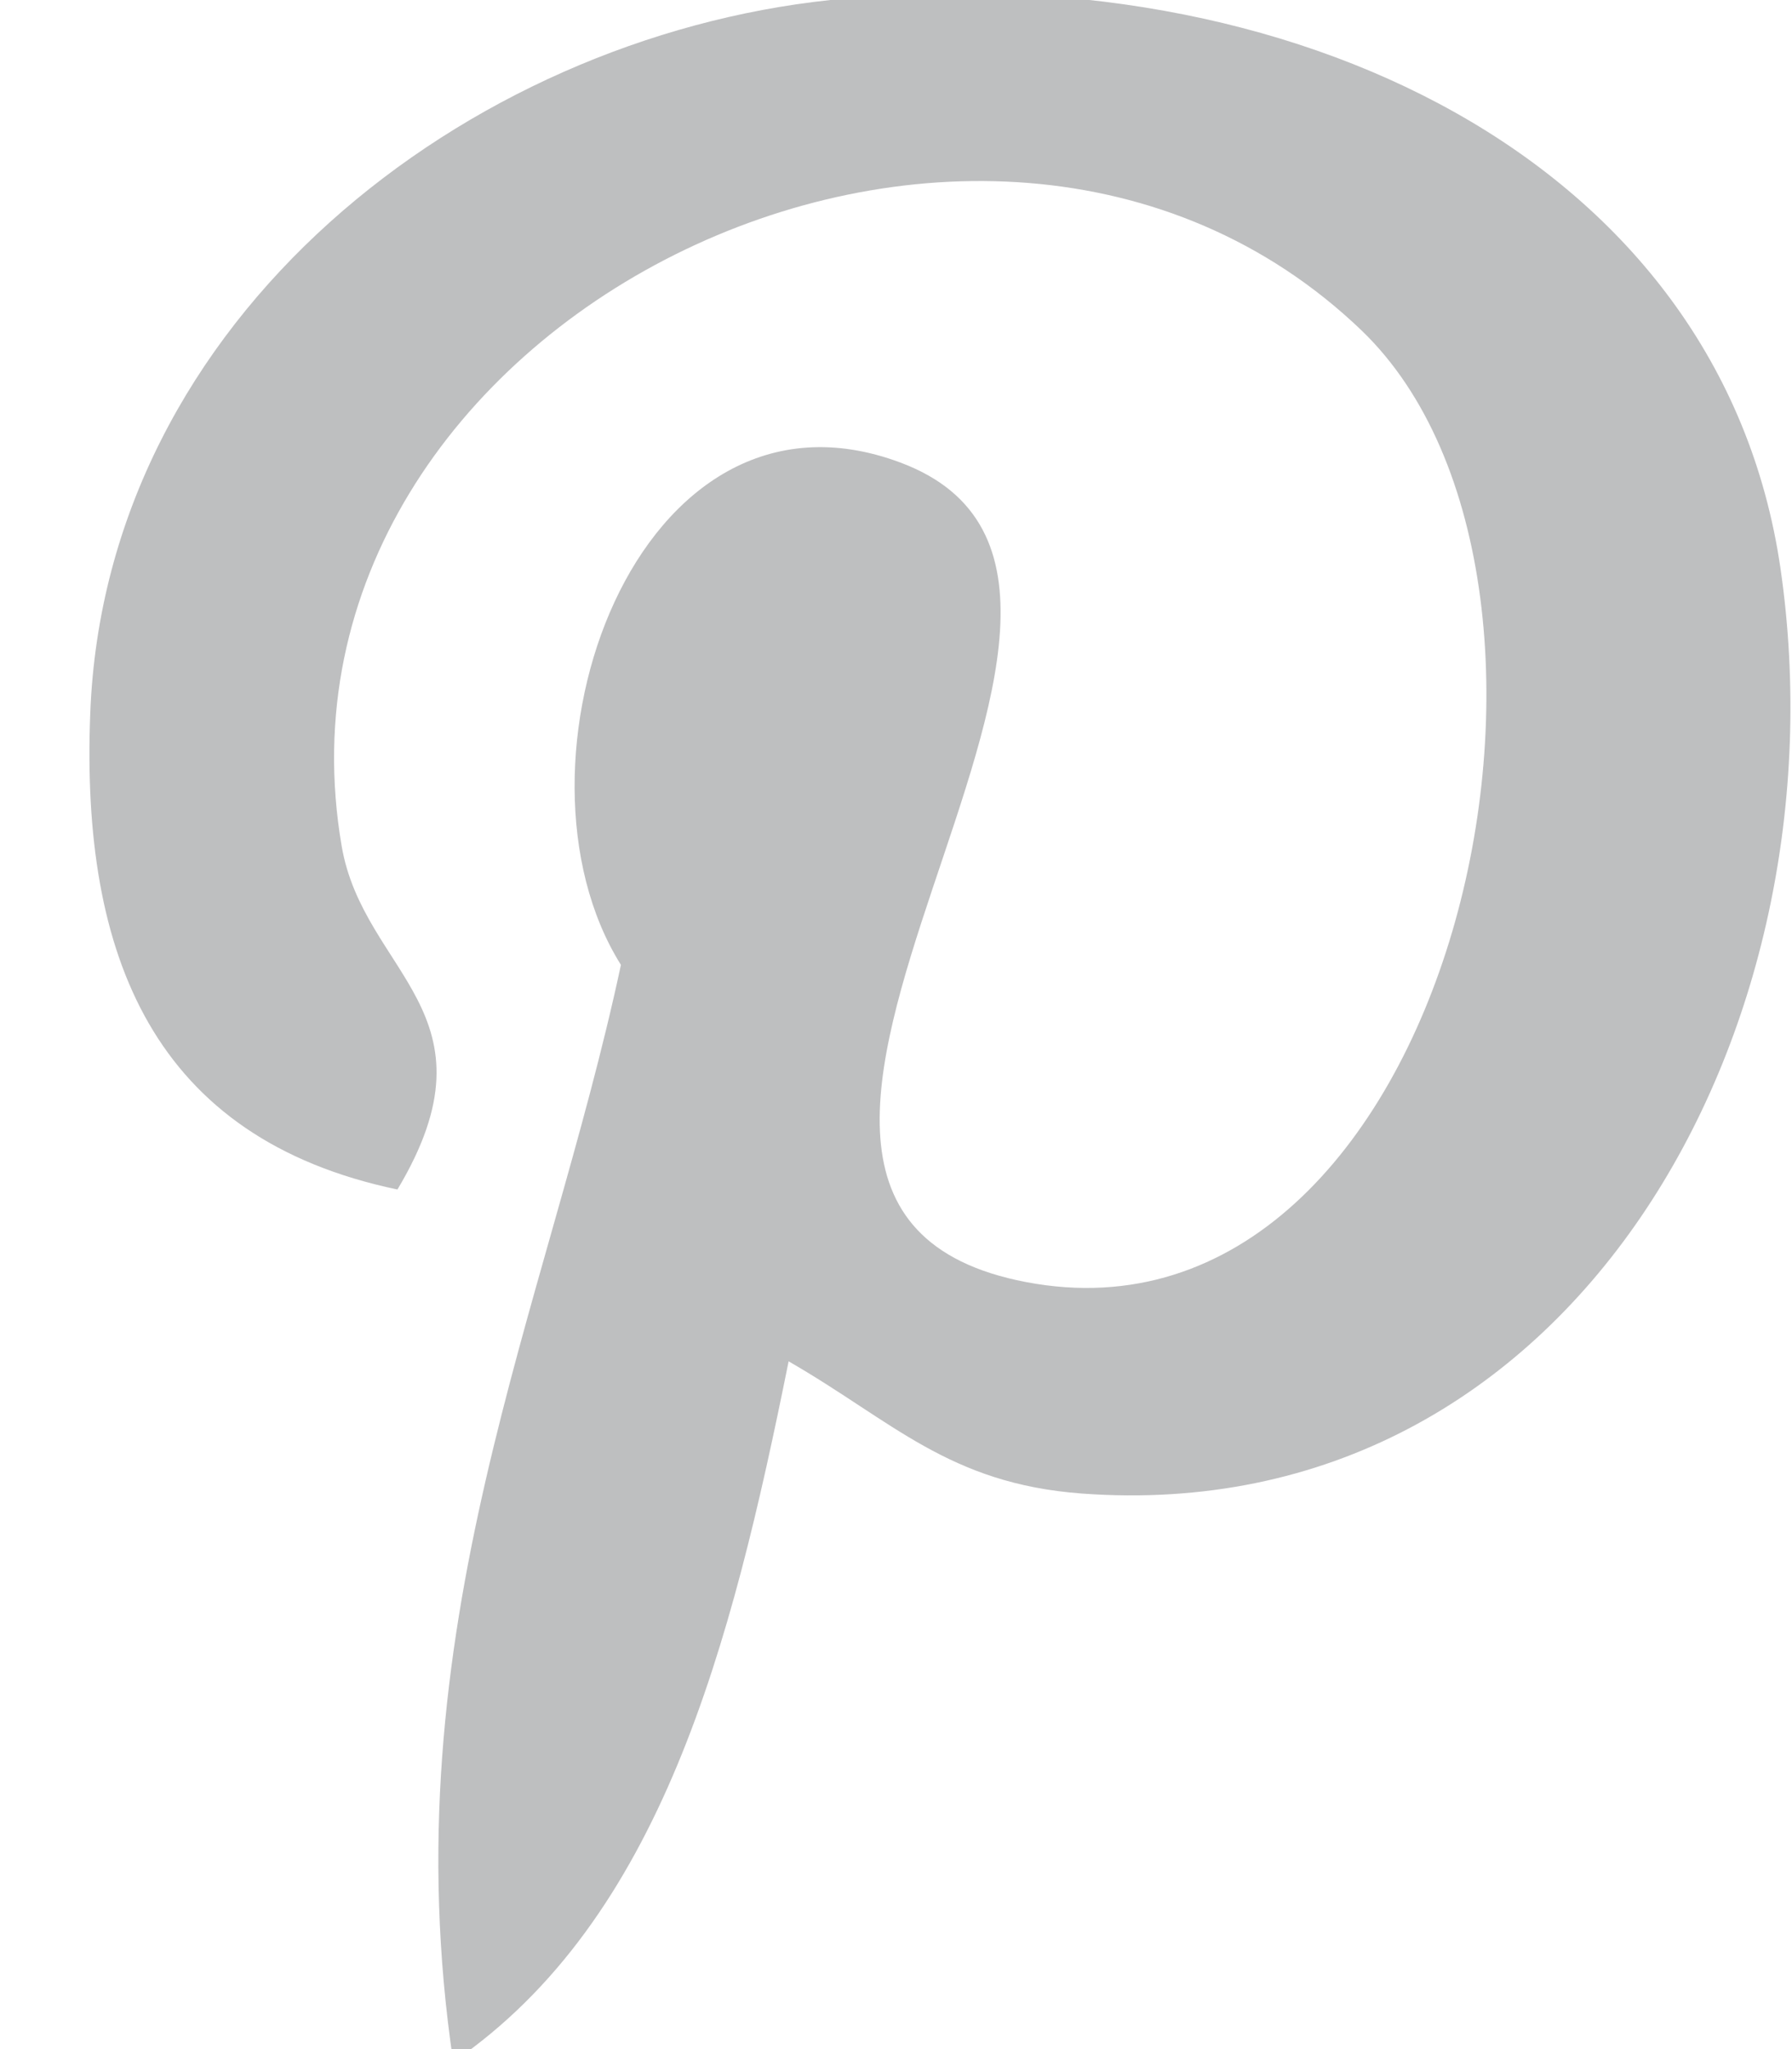 <svg xmlns="http://www.w3.org/2000/svg" width="14" height="16" viewBox="0 0 14 16"><g><g opacity=".3"><path fill="#26272d" d="M6.161 10.63c-.448 2.223-.996 4.356-2.62 5.47-.5-3.362.737-5.886 1.31-8.566-.978-1.558.118-4.695 2.184-3.922 2.54.95-2.201 5.793.982 6.399 3.323.631 4.68-5.452 2.62-7.431-2.978-2.856-8.668-.065-7.968 4.025.17 1 1.262 1.303.436 2.683C1.2 8.889.631 7.468.705 5.573.821 2.472 3.65.3 6.488 0c3.588-.38 6.957 1.246 7.422 4.438.523 3.603-1.62 7.505-5.458 7.224-1.04-.077-1.477-.564-2.292-1.033z"/></g></g></svg>